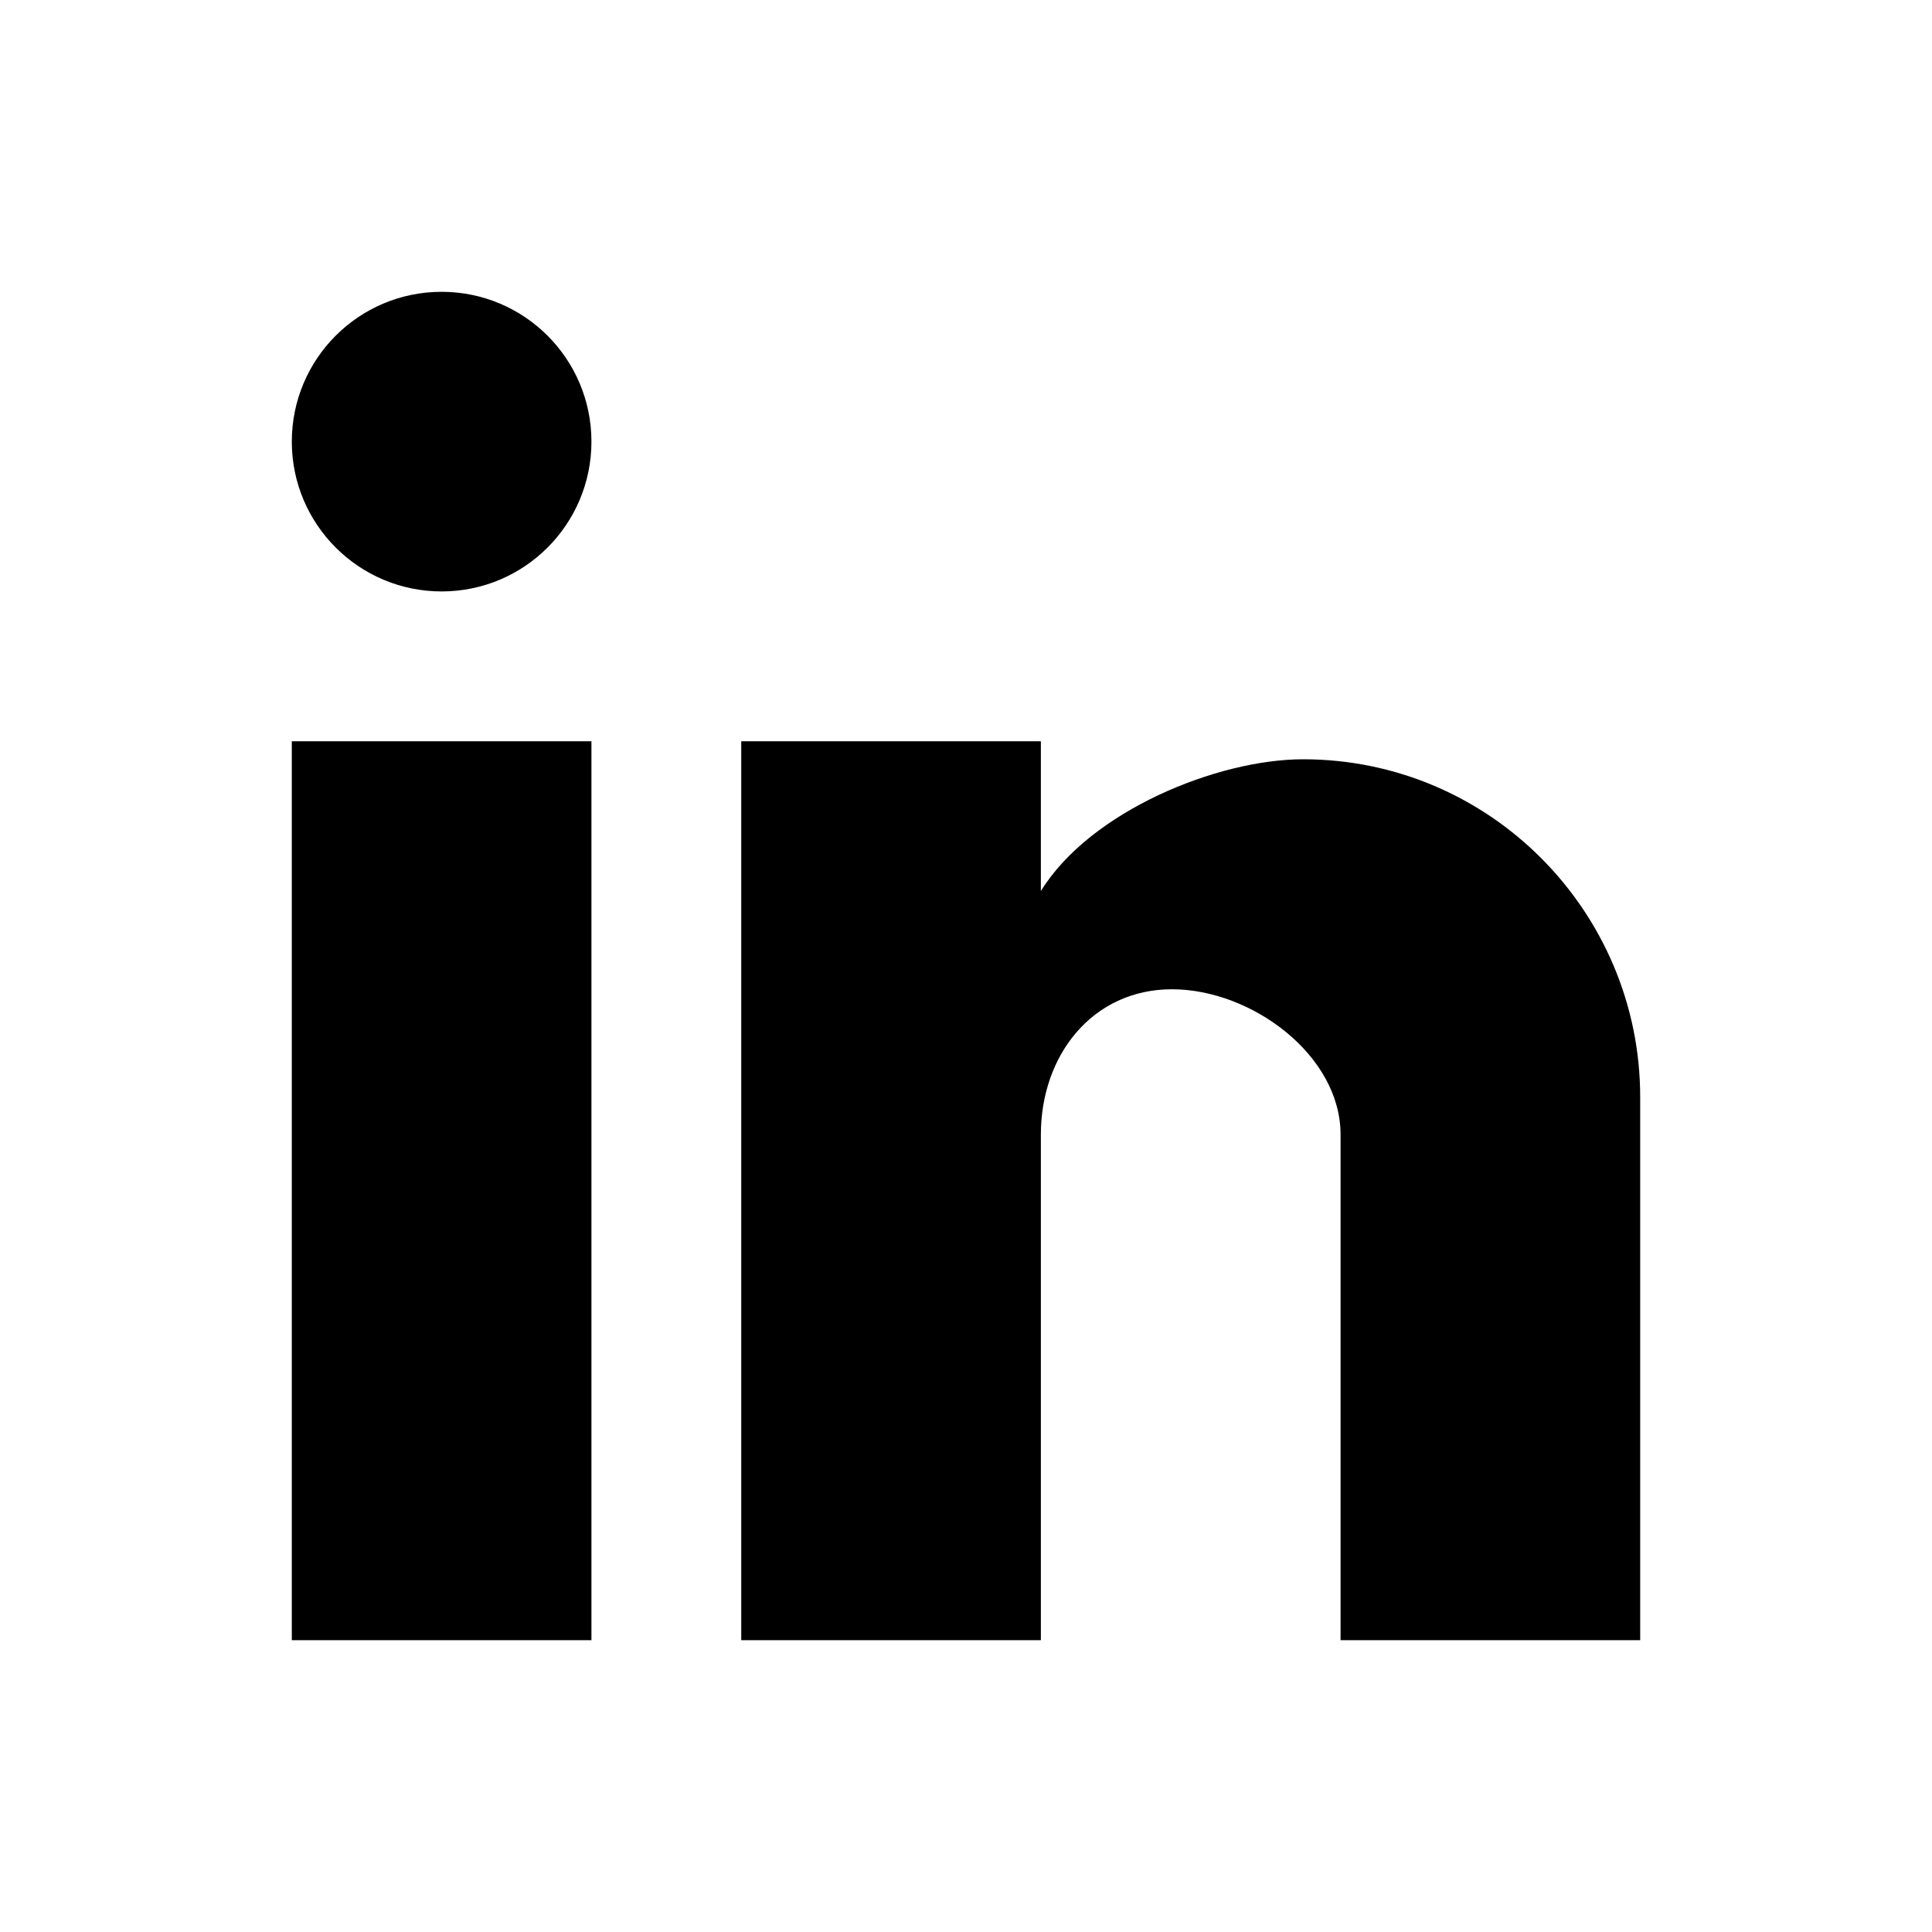 <?xml version="1.0" encoding="utf-8"?>
<!-- Generator: Adobe Illustrator 16.0.0, SVG Export Plug-In . SVG Version: 6.00 Build 0)  -->
<!DOCTYPE svg PUBLIC "-//W3C//DTD SVG 1.1//EN" "http://www.w3.org/Graphics/SVG/1.1/DTD/svg11.dtd">
<svg version="1.1" id="Layer_1" xmlns="http://www.w3.org/2000/svg" xmlns:xlink="http://www.w3.org/1999/xlink" x="0px" y="0px"
	 width="24px" height="24px" viewBox="0 0 24 24" enable-background="new 0 0 24 24" xml:space="preserve">
<path fill="none" d="M0,0h24v24H0V0z"/>
<path d="M20.375,20.375h-3.722v-6.281c0-0.987-1.107-1.805-2.094-1.805c-0.987,0-1.629,0.818-1.629,1.805v6.281H9.208V9.208h3.722
	v1.861c0.614-0.995,2.195-1.637,3.257-1.637c2.326,0,4.188,1.898,4.188,4.196V20.375 M7.347,20.375H3.625V9.208h3.722V20.375
	 M5.486,3.625c1.028,0,1.861,0.833,1.861,1.861c0,1.028-0.833,1.861-1.861,1.861c-1.027,0-1.861-0.833-1.861-1.861
	C3.625,4.458,4.458,3.625,5.486,3.625z"/>
</svg>
